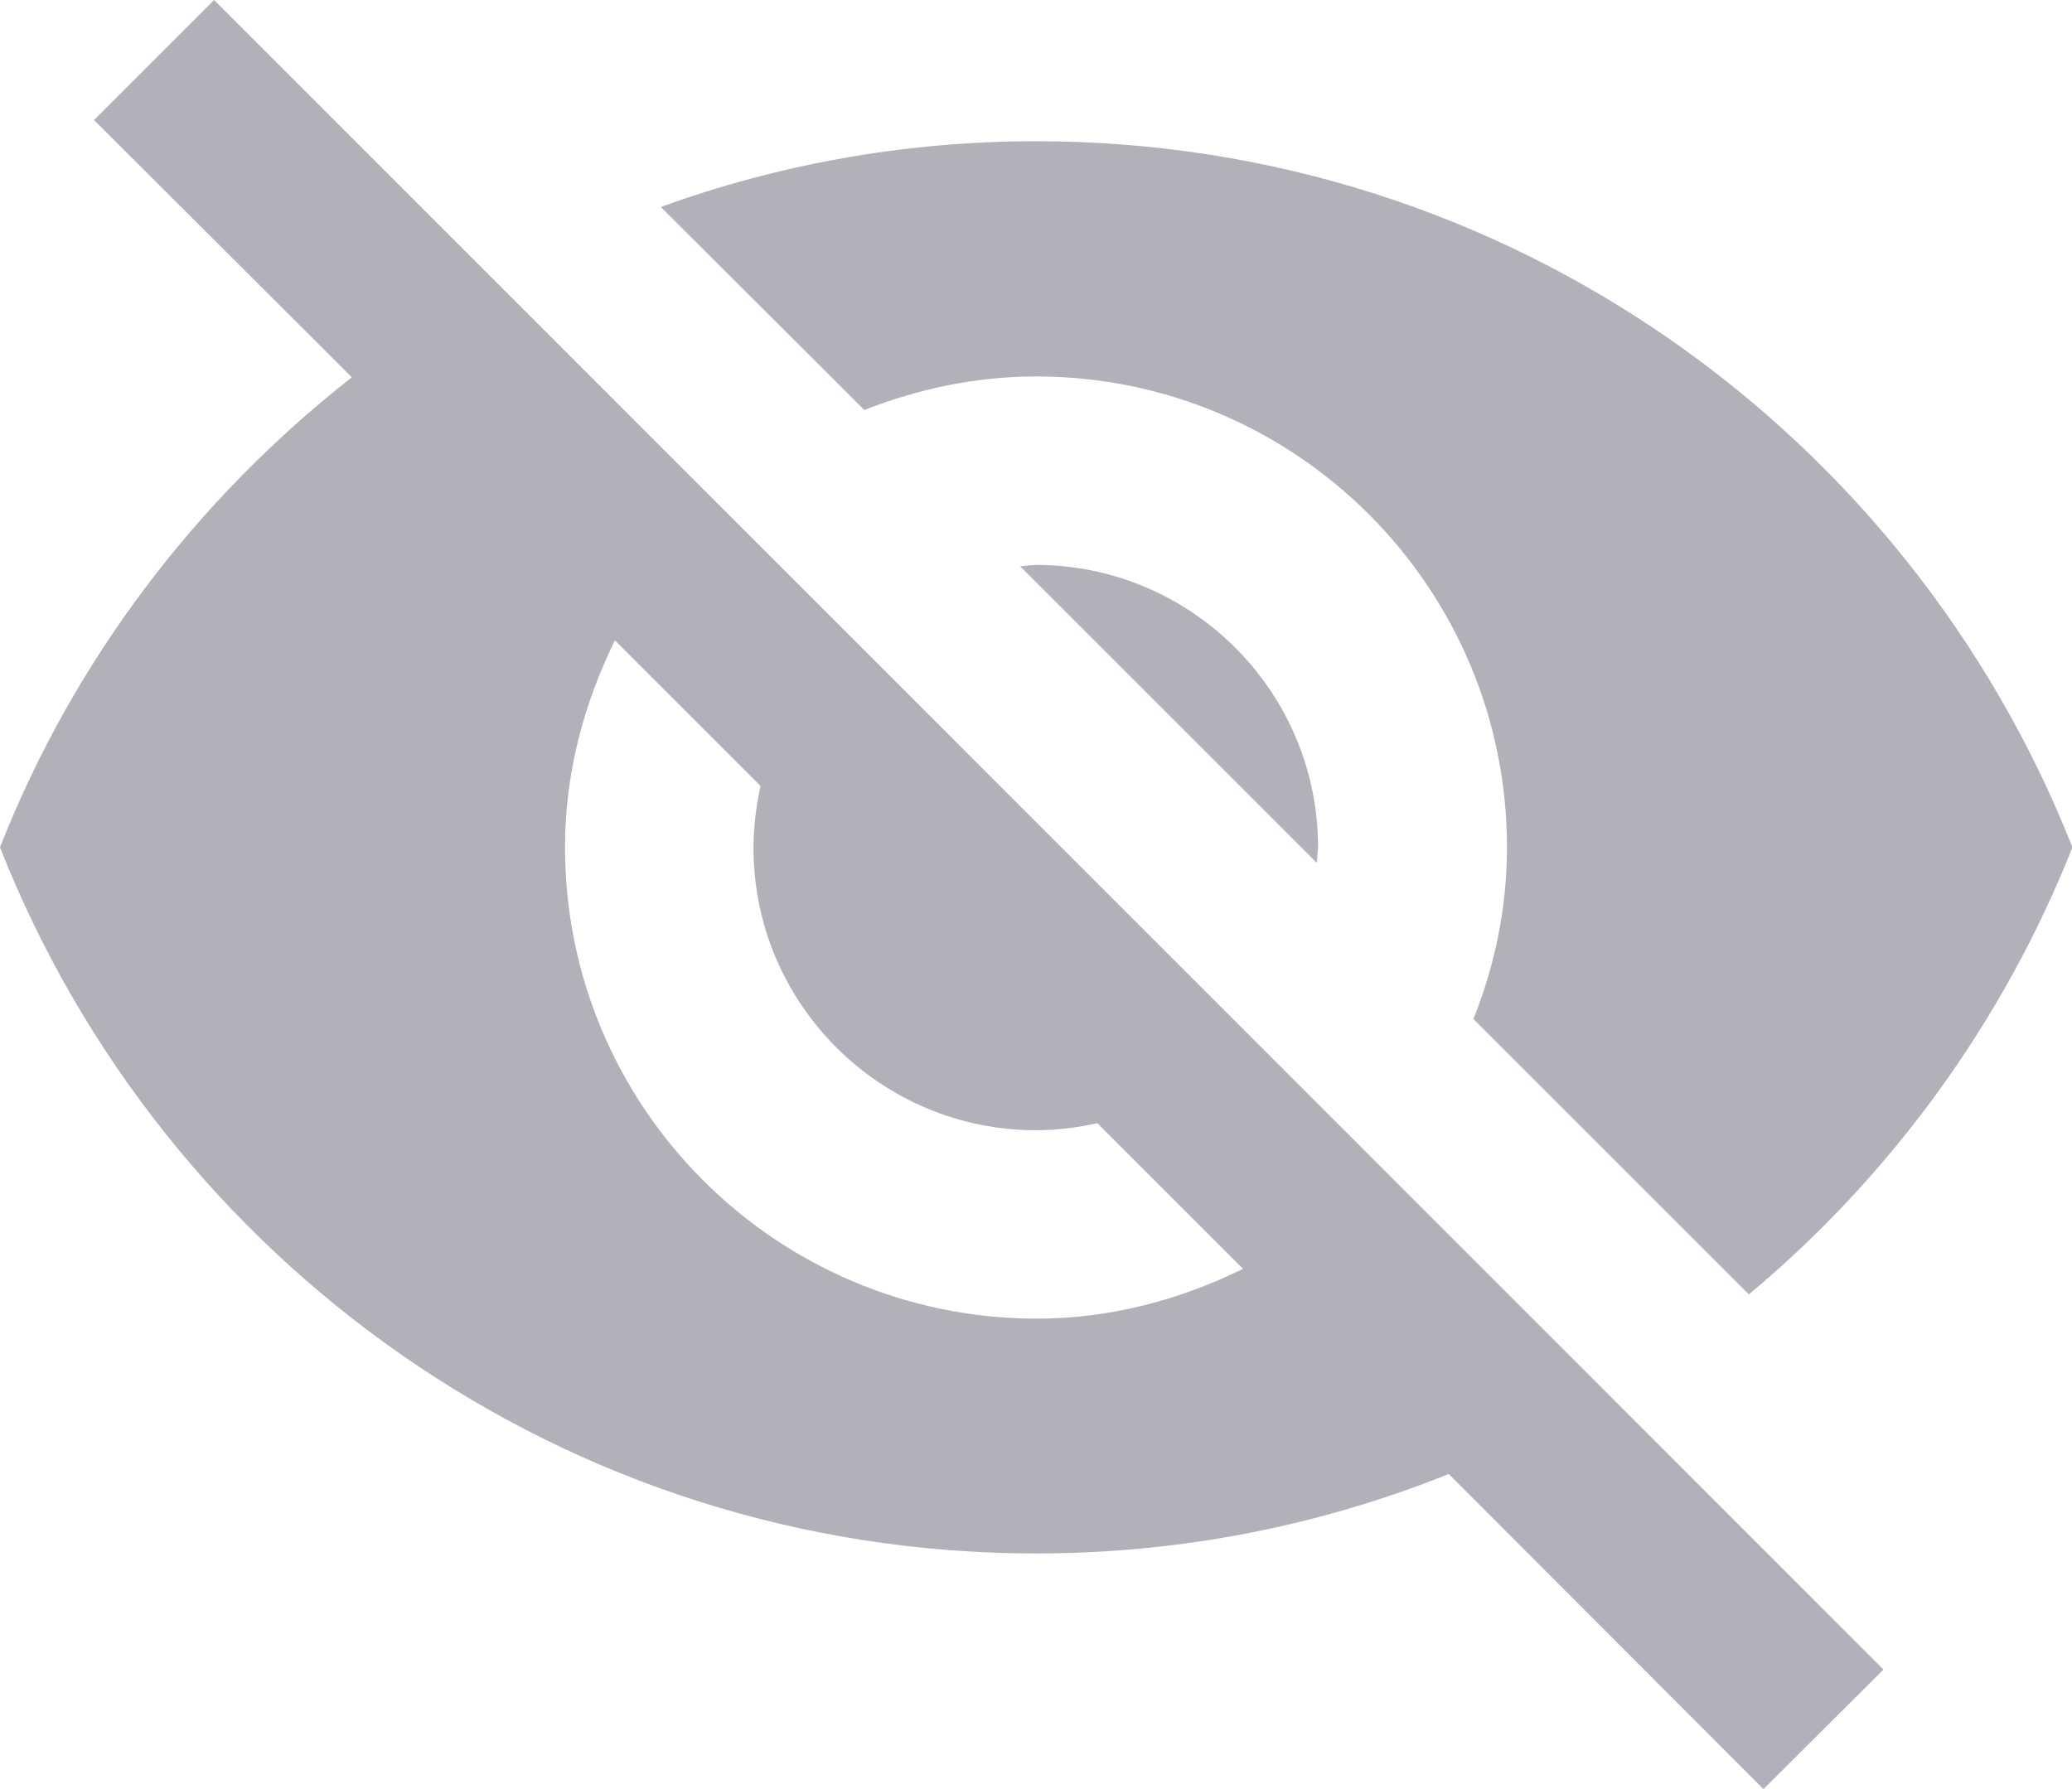 <?xml version="1.0" encoding="utf-8"?>
<!-- Generator: Adobe Illustrator 22.0.0, SVG Export Plug-In . SVG Version: 6.00 Build 0)  -->
<svg version="1.1" id="Capa_1" xmlns="http://www.w3.org/2000/svg" xmlns:xlink="http://www.w3.org/1999/xlink" x="0px" y="0px"
	 viewBox="0 0 469.4 405.3" style="enable-background:new 0 0 469.4 405.3;" xml:space="preserve">
<style type="text/css">
	.st0{fill:#B1B1BA;}
</style>
<g>
	<g>
		<g>
			<path class="st0" d="M231.1,128.3l67.2,67.2l0.3-3.5c0-35.3-28.7-64-64-64L231.1,128.3z"/>
			<path class="st0" d="M234.7,85.3c58.9,0,106.7,47.8,106.7,106.7c0,13.8-2.8,26.9-7.6,38.9l62.4,62.4
				c32.2-26.9,57.6-61.7,73.3-101.3c-37-93.7-128-160-234.8-160c-29.9,0-58.5,5.3-85,14.9l46.1,46C207.8,88.2,220.9,85.3,234.7,85.3
				z"/>
			<path class="st0" d="M21.3,27.2L70,75.8l9.7,9.7C44.5,113.1,16.6,149.7,0,192c36.9,93.7,128,160,234.7,160
				c33.1,0,64.6-6.4,93.5-18l9.1,9.1l62.2,62.3l27.2-27.1L48.5,0L21.3,27.2z M139.3,145.1l33,33c-1,4.6-1.6,9.2-1.6,14
				c0,35.3,28.7,64,64,64c4.8,0,9.4-0.6,13.9-1.6l33,33c-14.2,7-30,11.3-46.8,11.3C175.8,298.7,128,250.9,128,192
				C128,175.1,132.3,159.4,139.3,145.1z"/>
		</g>
	</g>
</g>
</svg>
